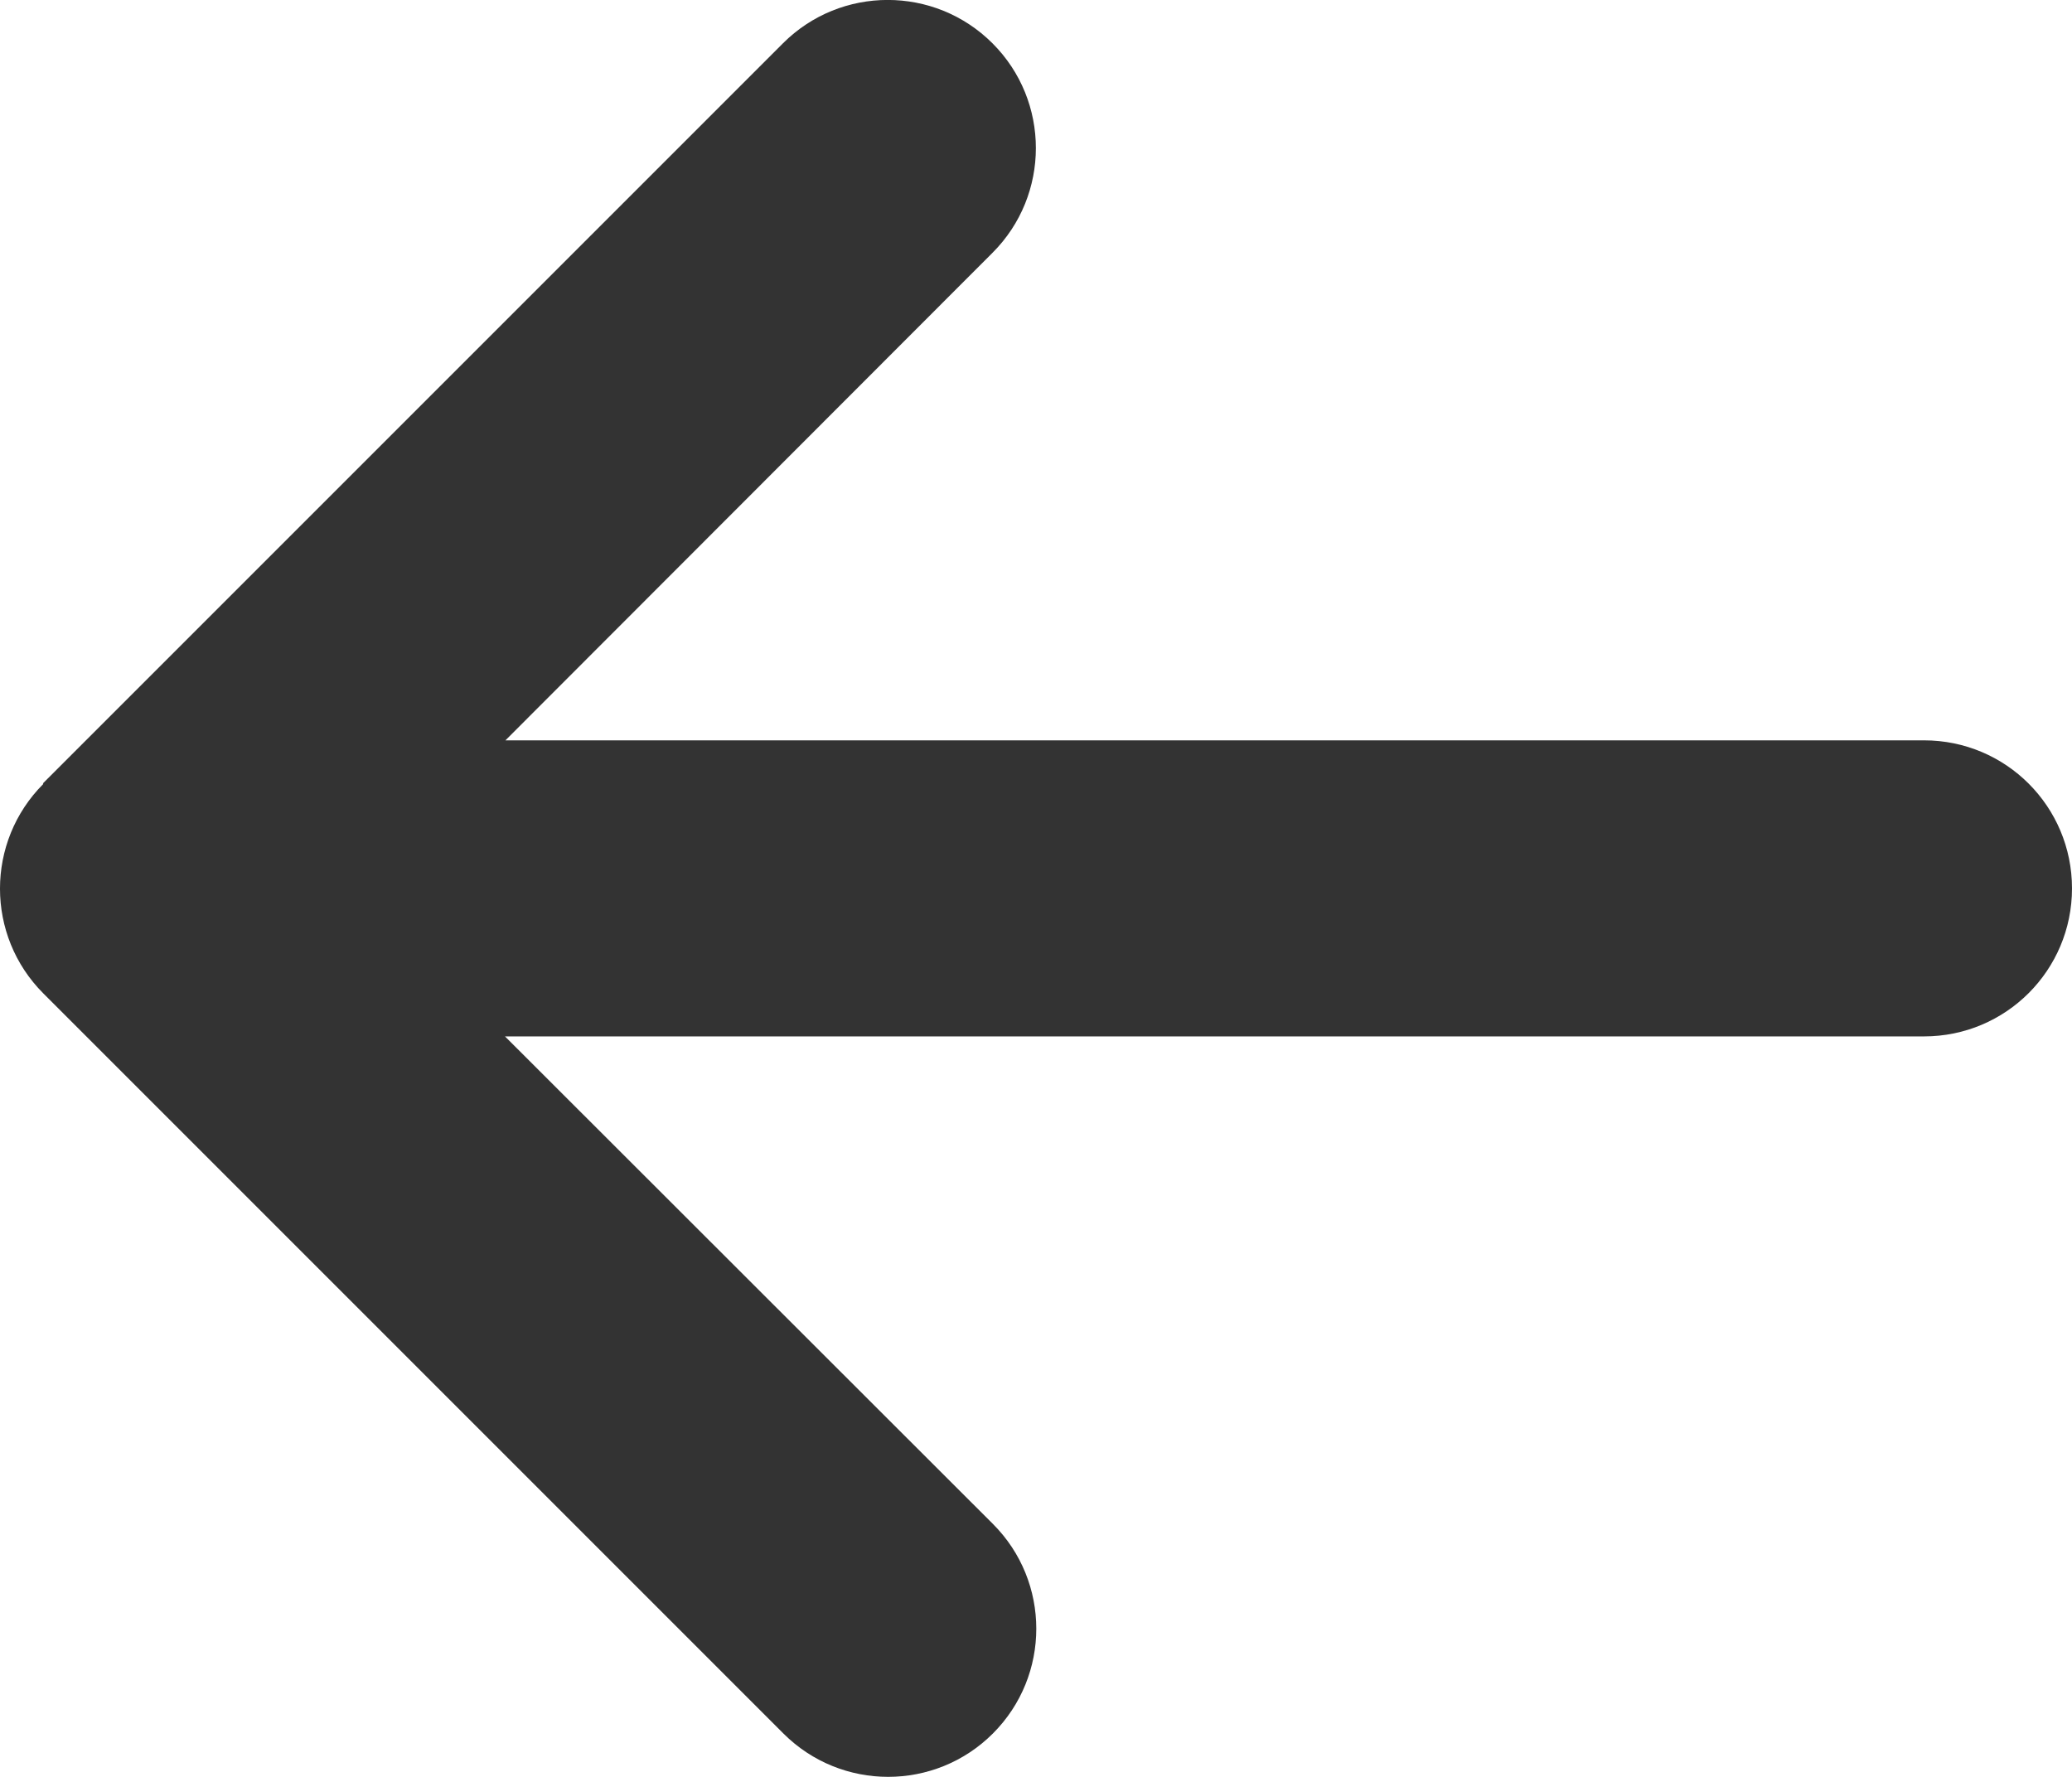 <?xml version="1.0" encoding="utf-8"?>
<!-- Generator: Adobe Illustrator 15.0.0, SVG Export Plug-In . SVG Version: 6.00 Build 0)  -->
<!DOCTYPE svg PUBLIC "-//W3C//DTD SVG 1.1//EN" "http://www.w3.org/Graphics/SVG/1.1/DTD/svg11.dtd">
<svg version="1.1" id="Layer_1" xmlns="http://www.w3.org/2000/svg" xmlns:xlink="http://www.w3.org/1999/xlink" x="0px" y="0px"
	 width="50px" height="42.876px" viewBox="304.656 399.507 50 42.876" enable-background="new 304.656 399.507 50 42.876"
	 xml:space="preserve">
<path fill="#333333" d="M305.702,418.423c-1.395,1.395-1.395,3.661,0,5.056l17.858,17.858c1.396,1.395,3.661,1.395,5.056,0
	c1.396-1.396,1.396-3.661,0-5.057l-11.774-11.764h34.243c1.976,0,3.571-1.597,3.571-3.572c0-1.976-1.596-3.572-3.571-3.572h-34.232
	l11.753-11.764c1.396-1.395,1.396-3.661,0-5.056c-1.396-1.395-3.661-1.395-5.056,0l-17.858,17.858L305.702,418.423z"/>
</svg>
